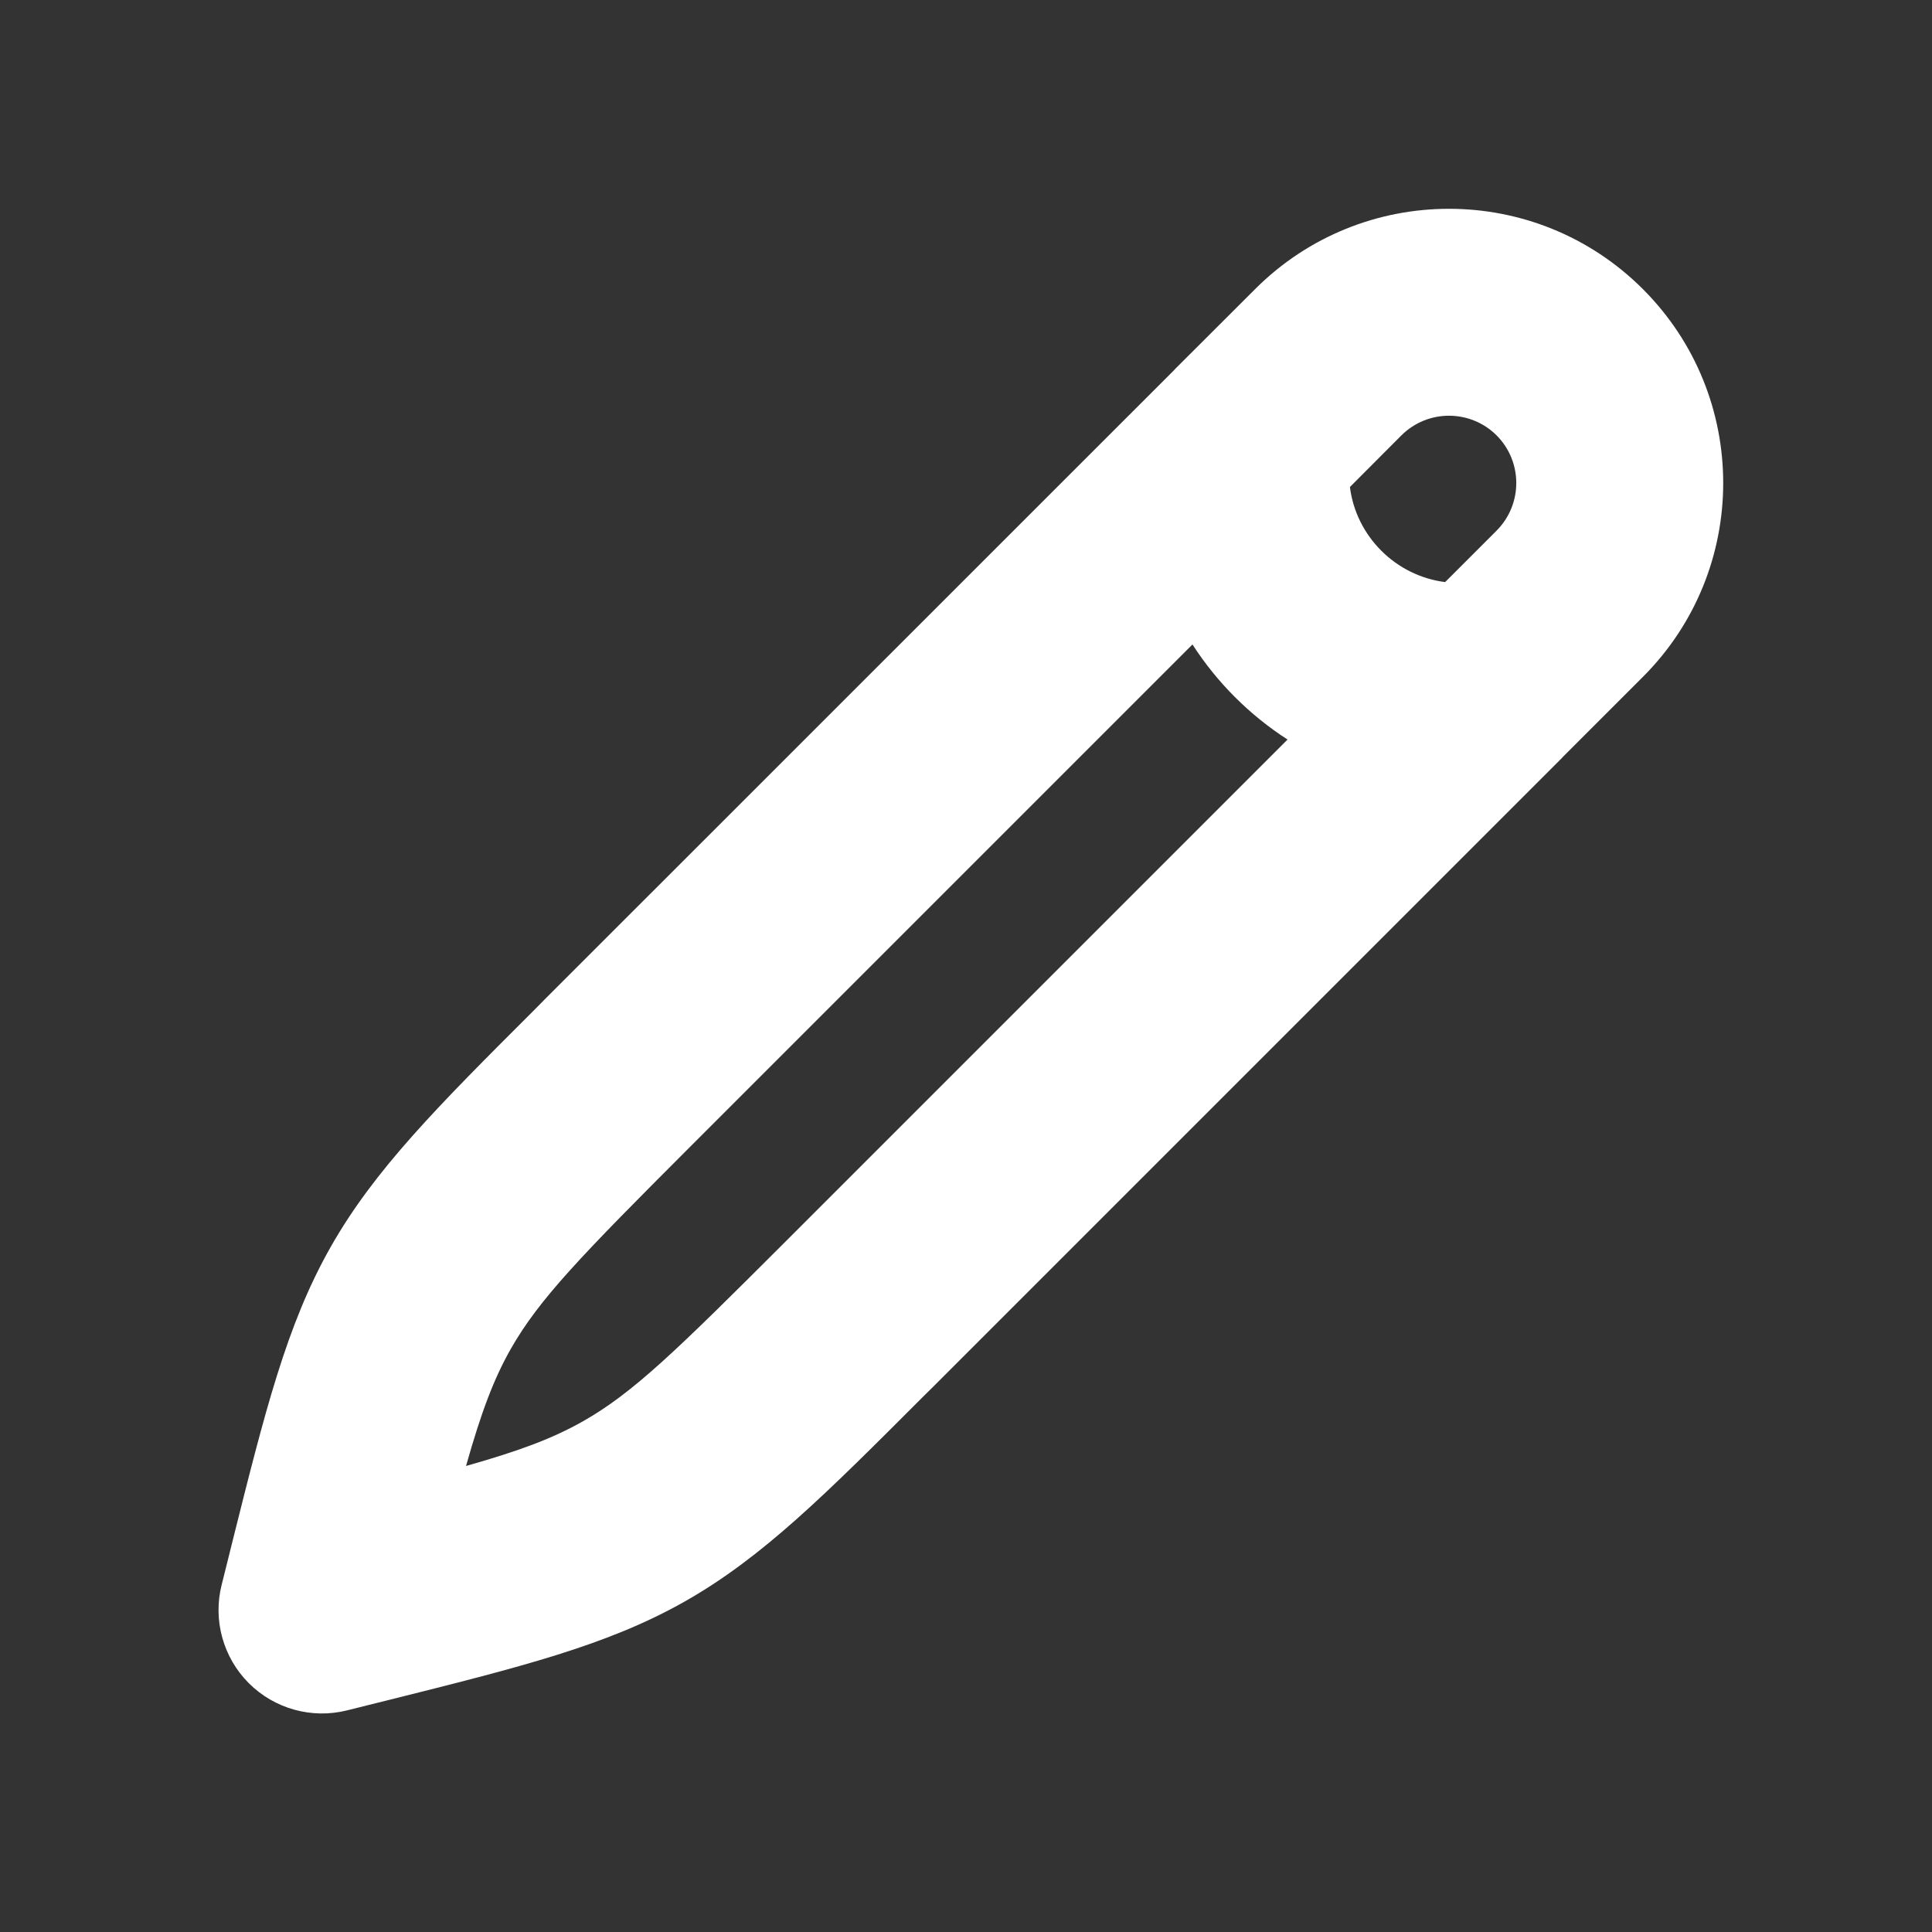 <svg width="14" height="14" viewBox="0 0 14 14" fill="none" xmlns="http://www.w3.org/2000/svg">
<rect x="0" y="0" width="14" height="14" fill="#333333" stroke="none"/>
<path fill-rule="evenodd" clip-rule="evenodd" d="M10.155 3.155C10.346 2.965 10.654 2.965 10.845 3.155C11.035 3.346 11.035 3.654 10.845 3.845L10.472 4.218C10.114 4.173 9.827 3.887 9.782 3.529L10.155 3.155ZM8.519 2.67C8.514 2.676 8.508 2.681 8.503 2.687L3.953 7.236L3.88 7.31C3.171 8.018 2.714 8.475 2.395 9.038C2.076 9.601 1.92 10.229 1.677 11.2L1.652 11.301L1.606 11.485C1.542 11.74 1.617 12.011 1.803 12.197C1.989 12.383 2.26 12.458 2.515 12.394L2.699 12.348L2.8 12.323C3.771 12.08 4.399 11.924 4.962 11.605C5.525 11.286 5.982 10.829 6.69 10.12L6.69 10.12L6.764 10.047L11.316 5.495C11.32 5.491 11.323 5.487 11.327 5.483L11.905 4.905C12.681 4.129 12.681 2.871 11.905 2.095C11.129 1.319 9.871 1.319 9.095 2.095L8.519 2.67ZM9.33 5.359L5.703 8.986C4.896 9.793 4.587 10.094 4.223 10.3C4.005 10.423 3.769 10.512 3.377 10.623C3.488 10.231 3.577 9.995 3.7 9.777C3.907 9.413 4.207 9.104 5.014 8.297L8.641 4.67C8.819 4.946 9.054 5.181 9.33 5.359Z" fill="white"/>
</svg>
